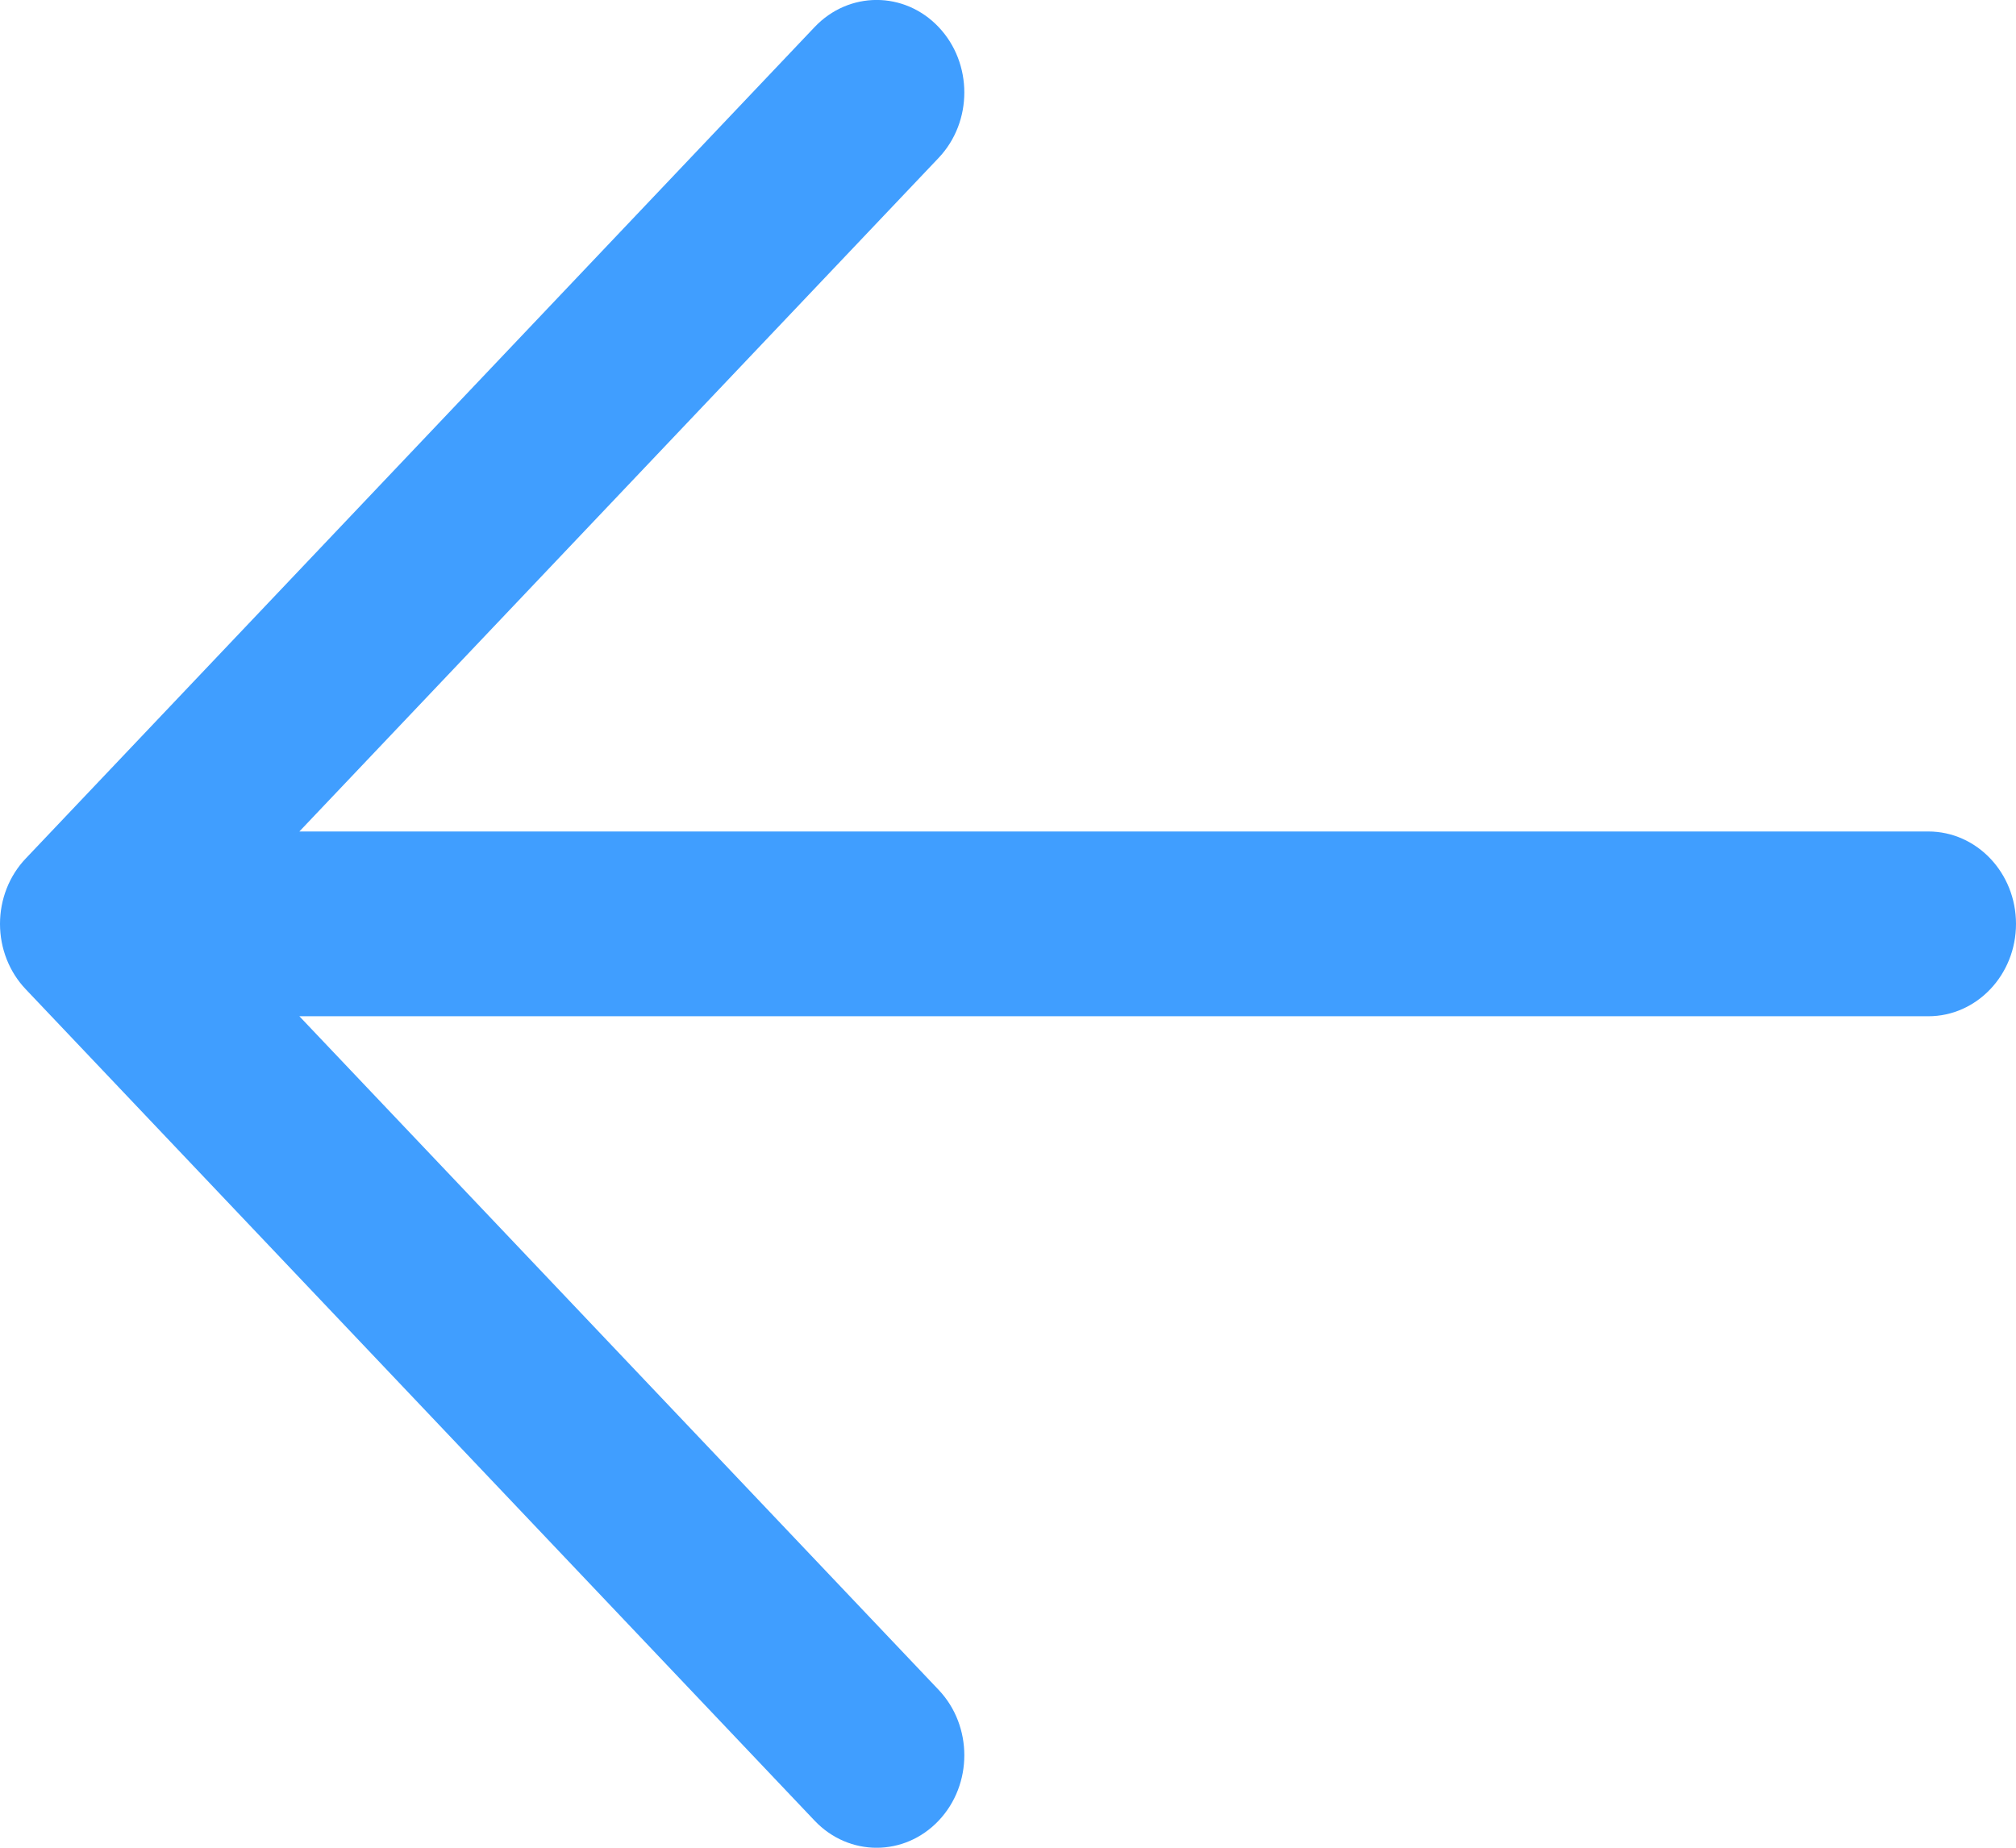 ﻿<?xml version="1.0" encoding="utf-8"?>
<svg version="1.1" xmlns:xlink="http://www.w3.org/1999/xlink" width="12px" height="11px" xmlns="http://www.w3.org/2000/svg">
  <g transform="matrix(1 0 0 1 -352 -28 )">
    <path d="M 5.587 0.94  C 5.587 0.94  1.782 4.95  1.782 4.95  C 1.782 4.95  11.478 4.95  11.478 4.95  C 11.766 4.95  12 5.196  12 5.5  C 12 5.804  11.766 6.05  11.478 6.05  C 11.478 6.05  1.782 6.05  1.782 6.05  C 1.782 6.05  5.587 10.06  5.587 10.06  C 5.791 10.275  5.791 10.624  5.587 10.839  C 5.383 11.054  5.053 11.054  4.849 10.839  C 4.849 10.839  0.153 5.889  0.153 5.889  C 0.055 5.786  0 5.646  0 5.5  C 0 5.354  0.055 5.214  0.153 5.111  C 0.153 5.111  4.849 0.161  4.849 0.161  C 5.053 -0.054  5.383 -0.054  5.587 0.161  C 5.791 0.376  5.791 0.725  5.587 0.94  Z " fill-rule="nonzero" fill="#409eff" stroke="none" transform="matrix(1 0 0 1 352 28 )" />
  </g>
</svg>